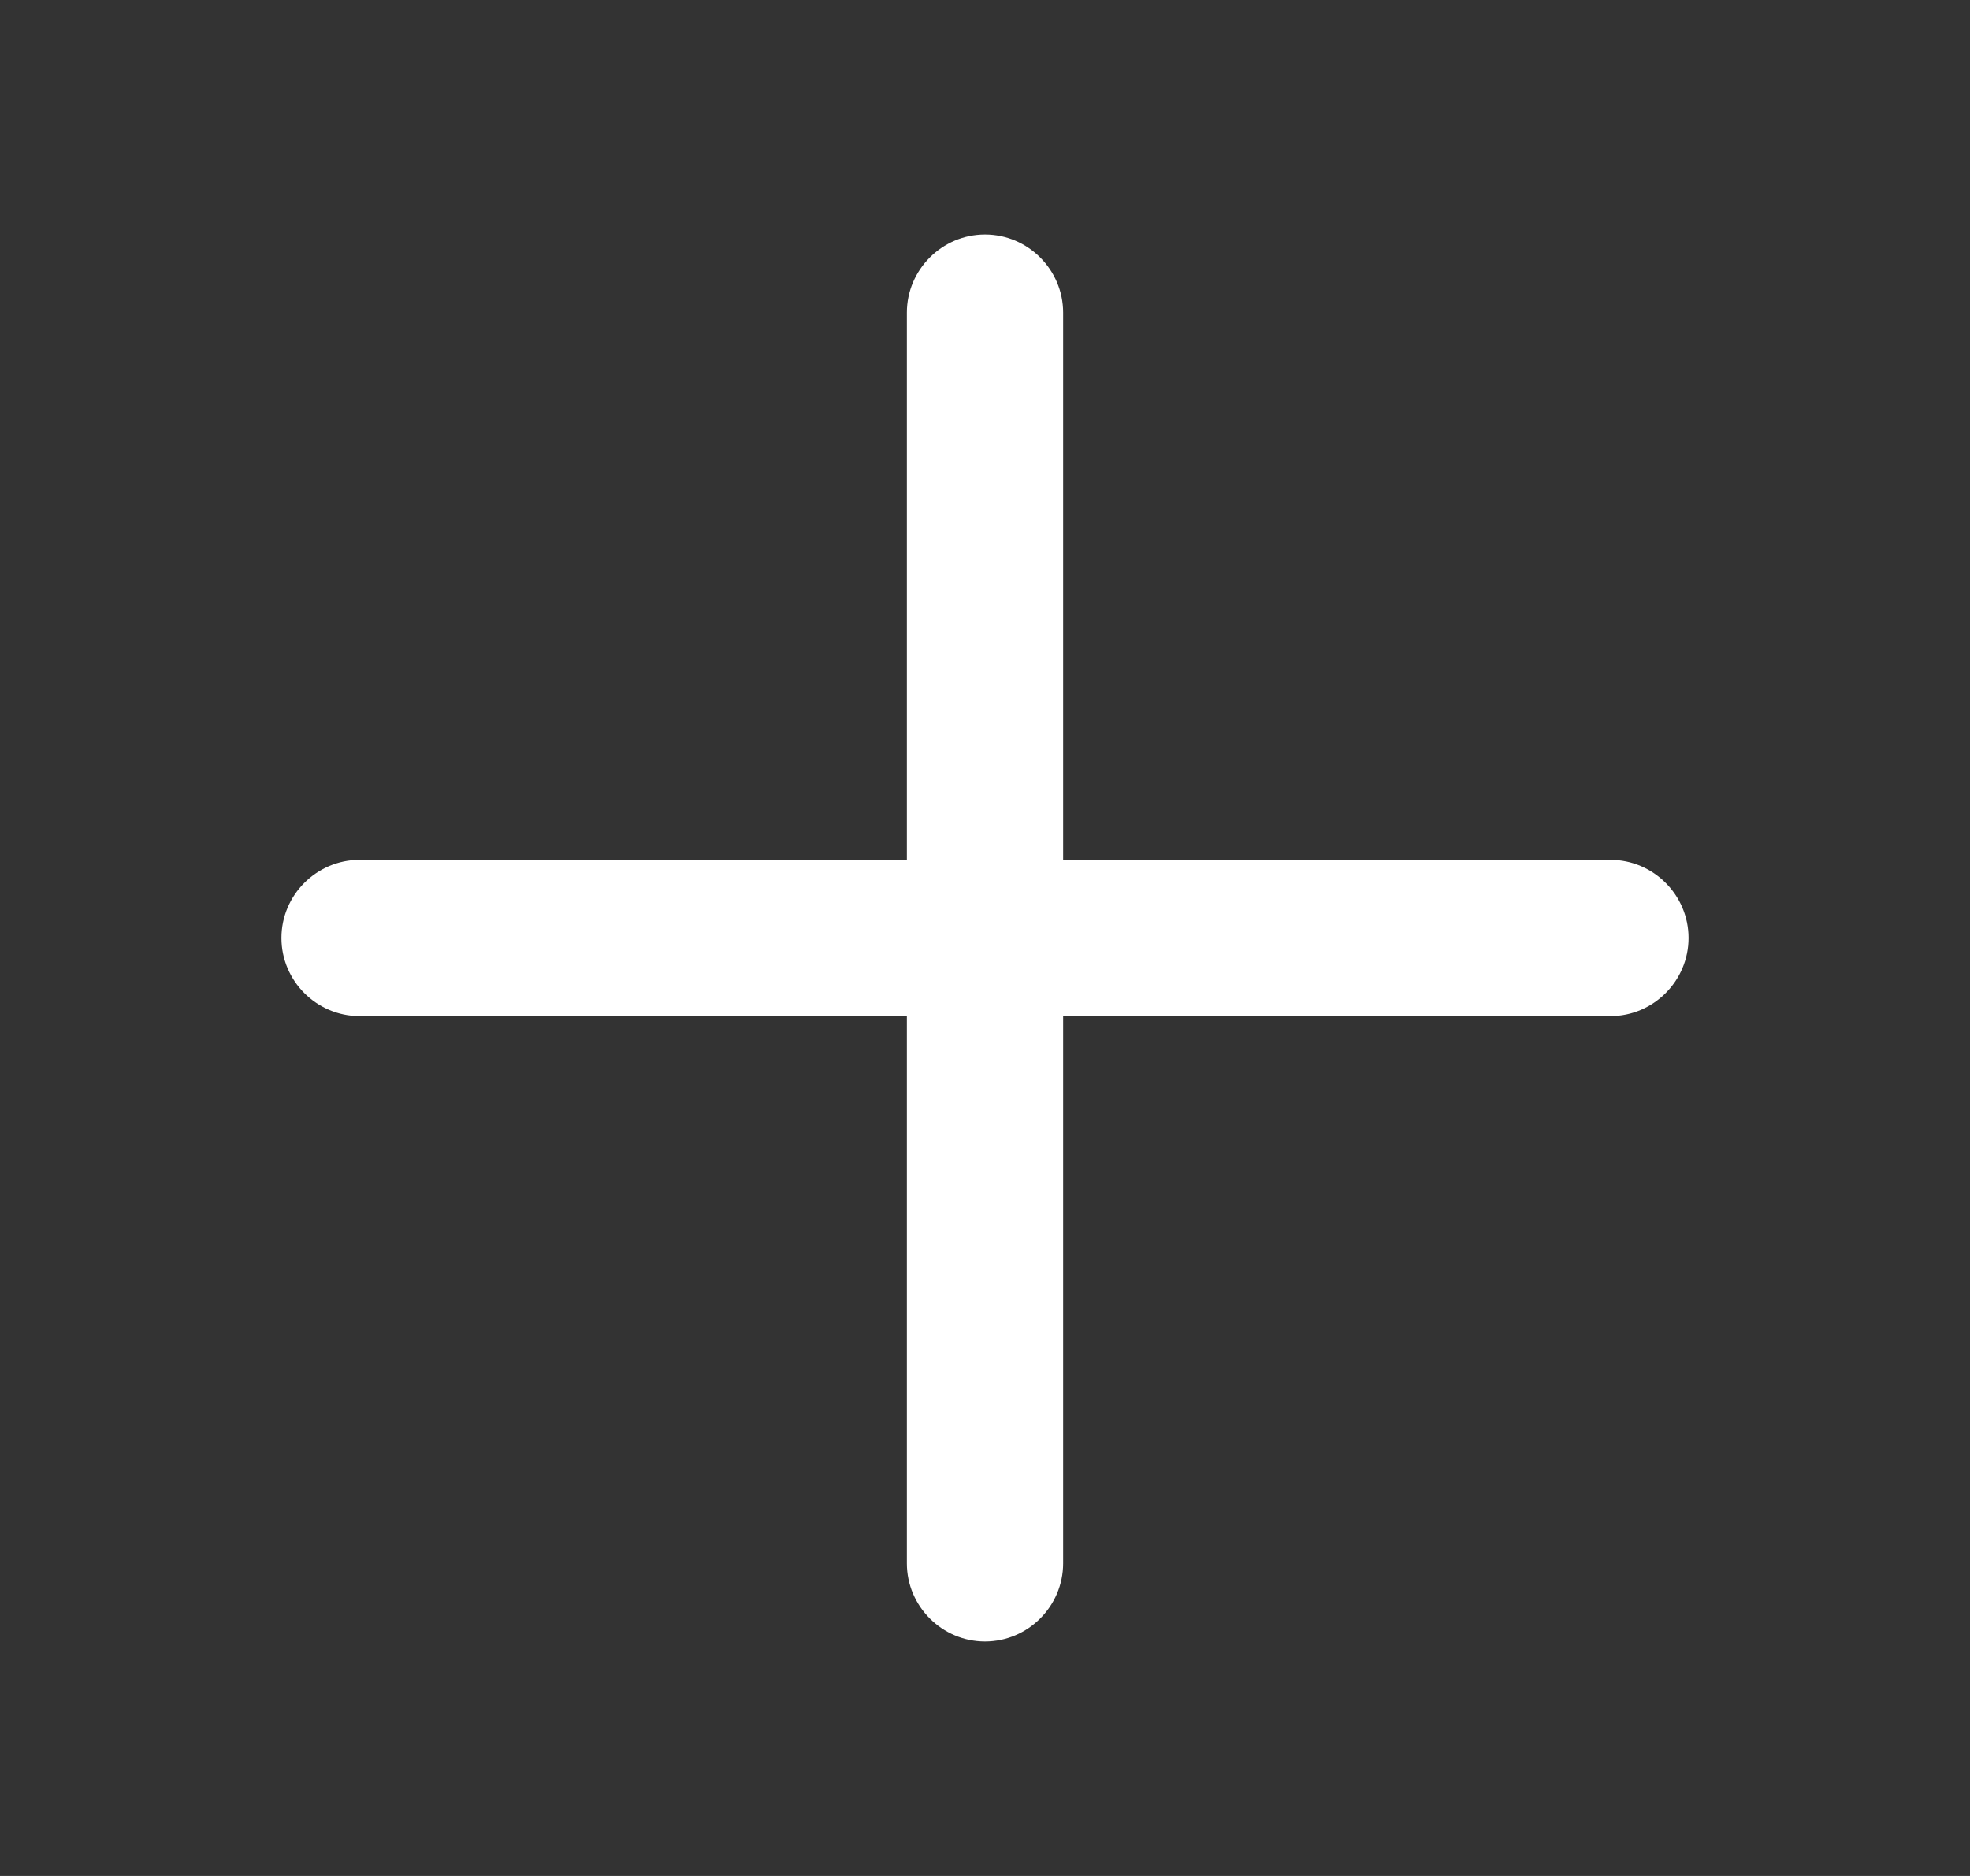 <svg width="21" height="20" viewBox="0 0 21 20" fill="none" xmlns="http://www.w3.org/2000/svg">
<rect x="0" y="0" width="21" height="20" fill="#333333" stroke="none"/>
<g id="Base/plus">
<path id="Vector" d="M17.167 10.833H11.333V16.667C11.333 17.125 10.958 17.5 10.5 17.5C10.042 17.5 9.667 17.125 9.667 16.667V10.833H3.833C3.375 10.833 3 10.458 3 10C3 9.542 3.375 9.167 3.833 9.167H9.667V3.333C9.667 2.875 10.042 2.5 10.5 2.5C10.958 2.5 11.333 2.875 11.333 3.333V9.167H17.167C17.625 9.167 18 9.542 18 10C18 10.458 17.625 10.833 17.167 10.833Z" fill="white"/>
</g>
</svg>
